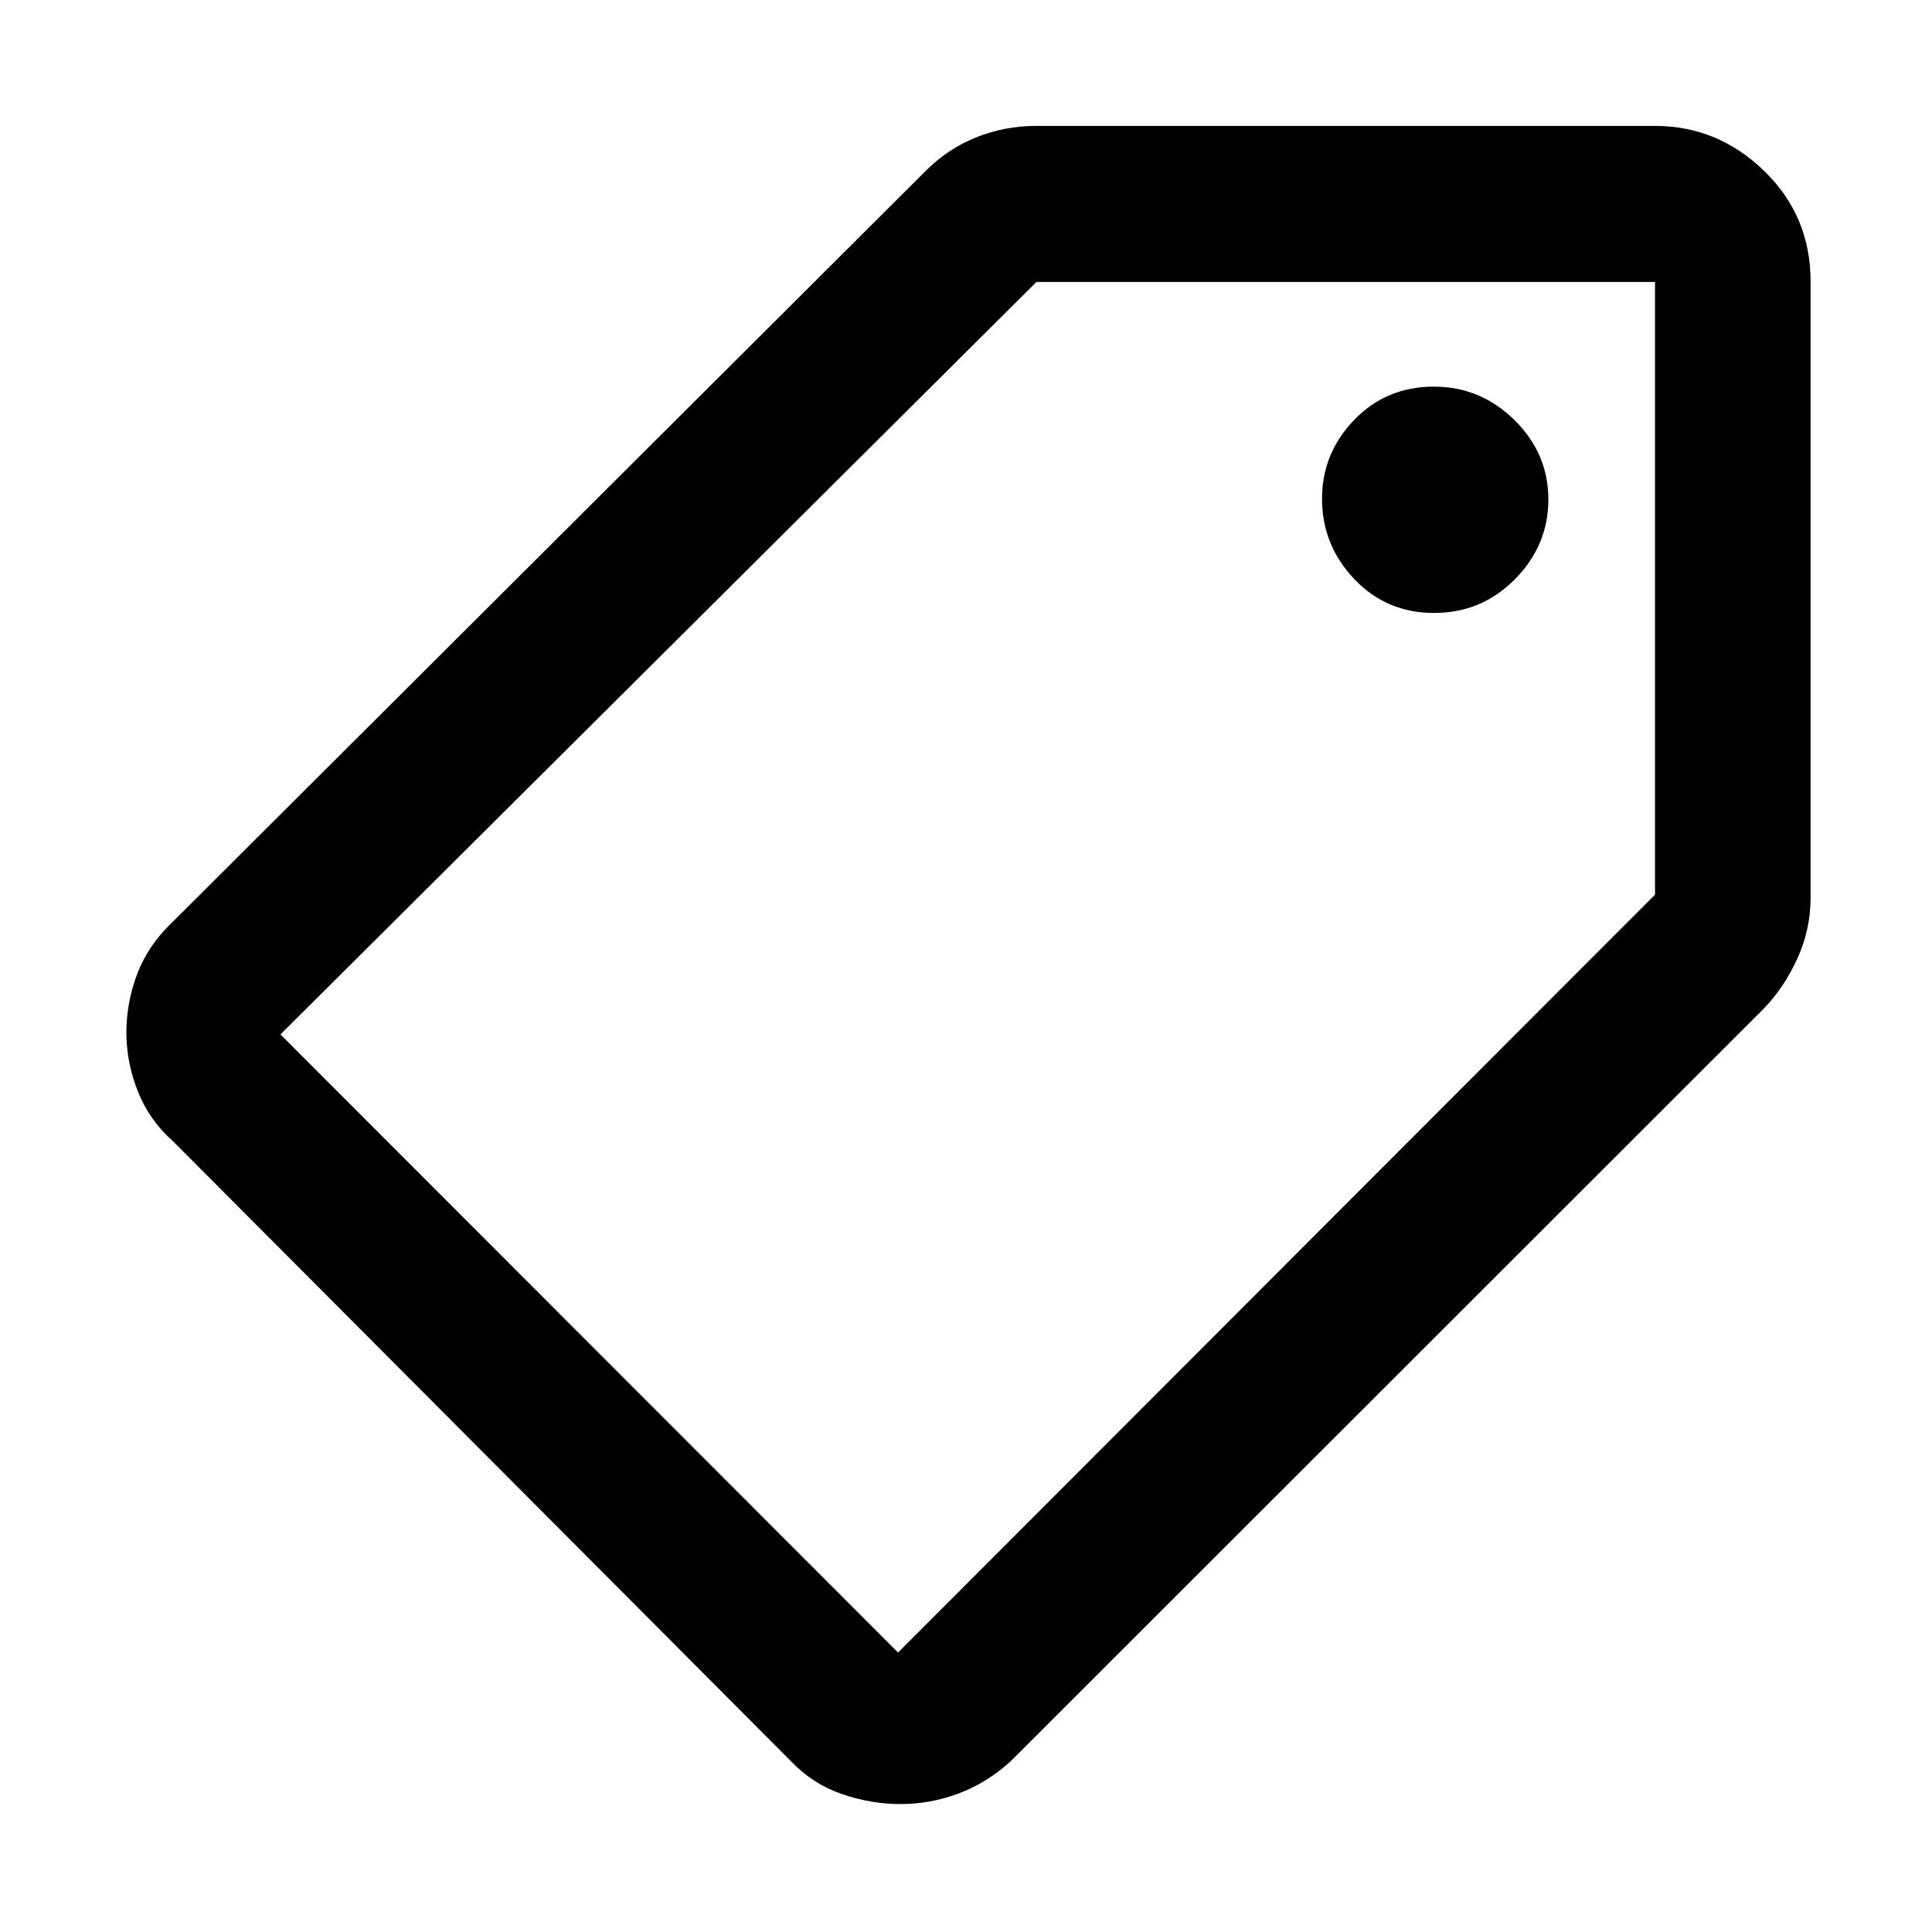 <svg xmlns="http://www.w3.org/2000/svg" height="48" viewBox="0 -960 960 960" width="48"><path d="M447.51-63.57q-14.73 0-29.19-4.98-14.47-4.99-25.19-16.21L86-392.89q-11.8-10.43-17.5-24.81-5.7-14.37-5.7-29.27 0-14.96 5.47-29.3Q73.74-490.6 86-502.11l374.13-373.13q10.9-10.89 25-16.54 14.1-5.65 29.87-5.65h307.37q31.19 0 54.25 22.38 23.05 22.39 23.05 54.92V-514q0 15.88-6.56 30.27-6.57 14.39-16.63 24.84L502.11-84.76q-11.82 10.72-25.85 15.96-14.03 5.23-28.75 5.23Zm-1.27-75.3 376.13-376.58v-304.44H515L139.35-446l306.89 307.13Zm266.31-516.56q23.67 0 40.25-16.79 16.57-16.78 16.57-39.62 0-22.83-16.85-39.44-16.86-16.61-40.03-16.61-23.67 0-39.62 16.56-15.96 16.56-15.96 39.15 0 23 15.99 39.87 15.98 16.88 39.65 16.88ZM480.24-479.76Z"/></svg>